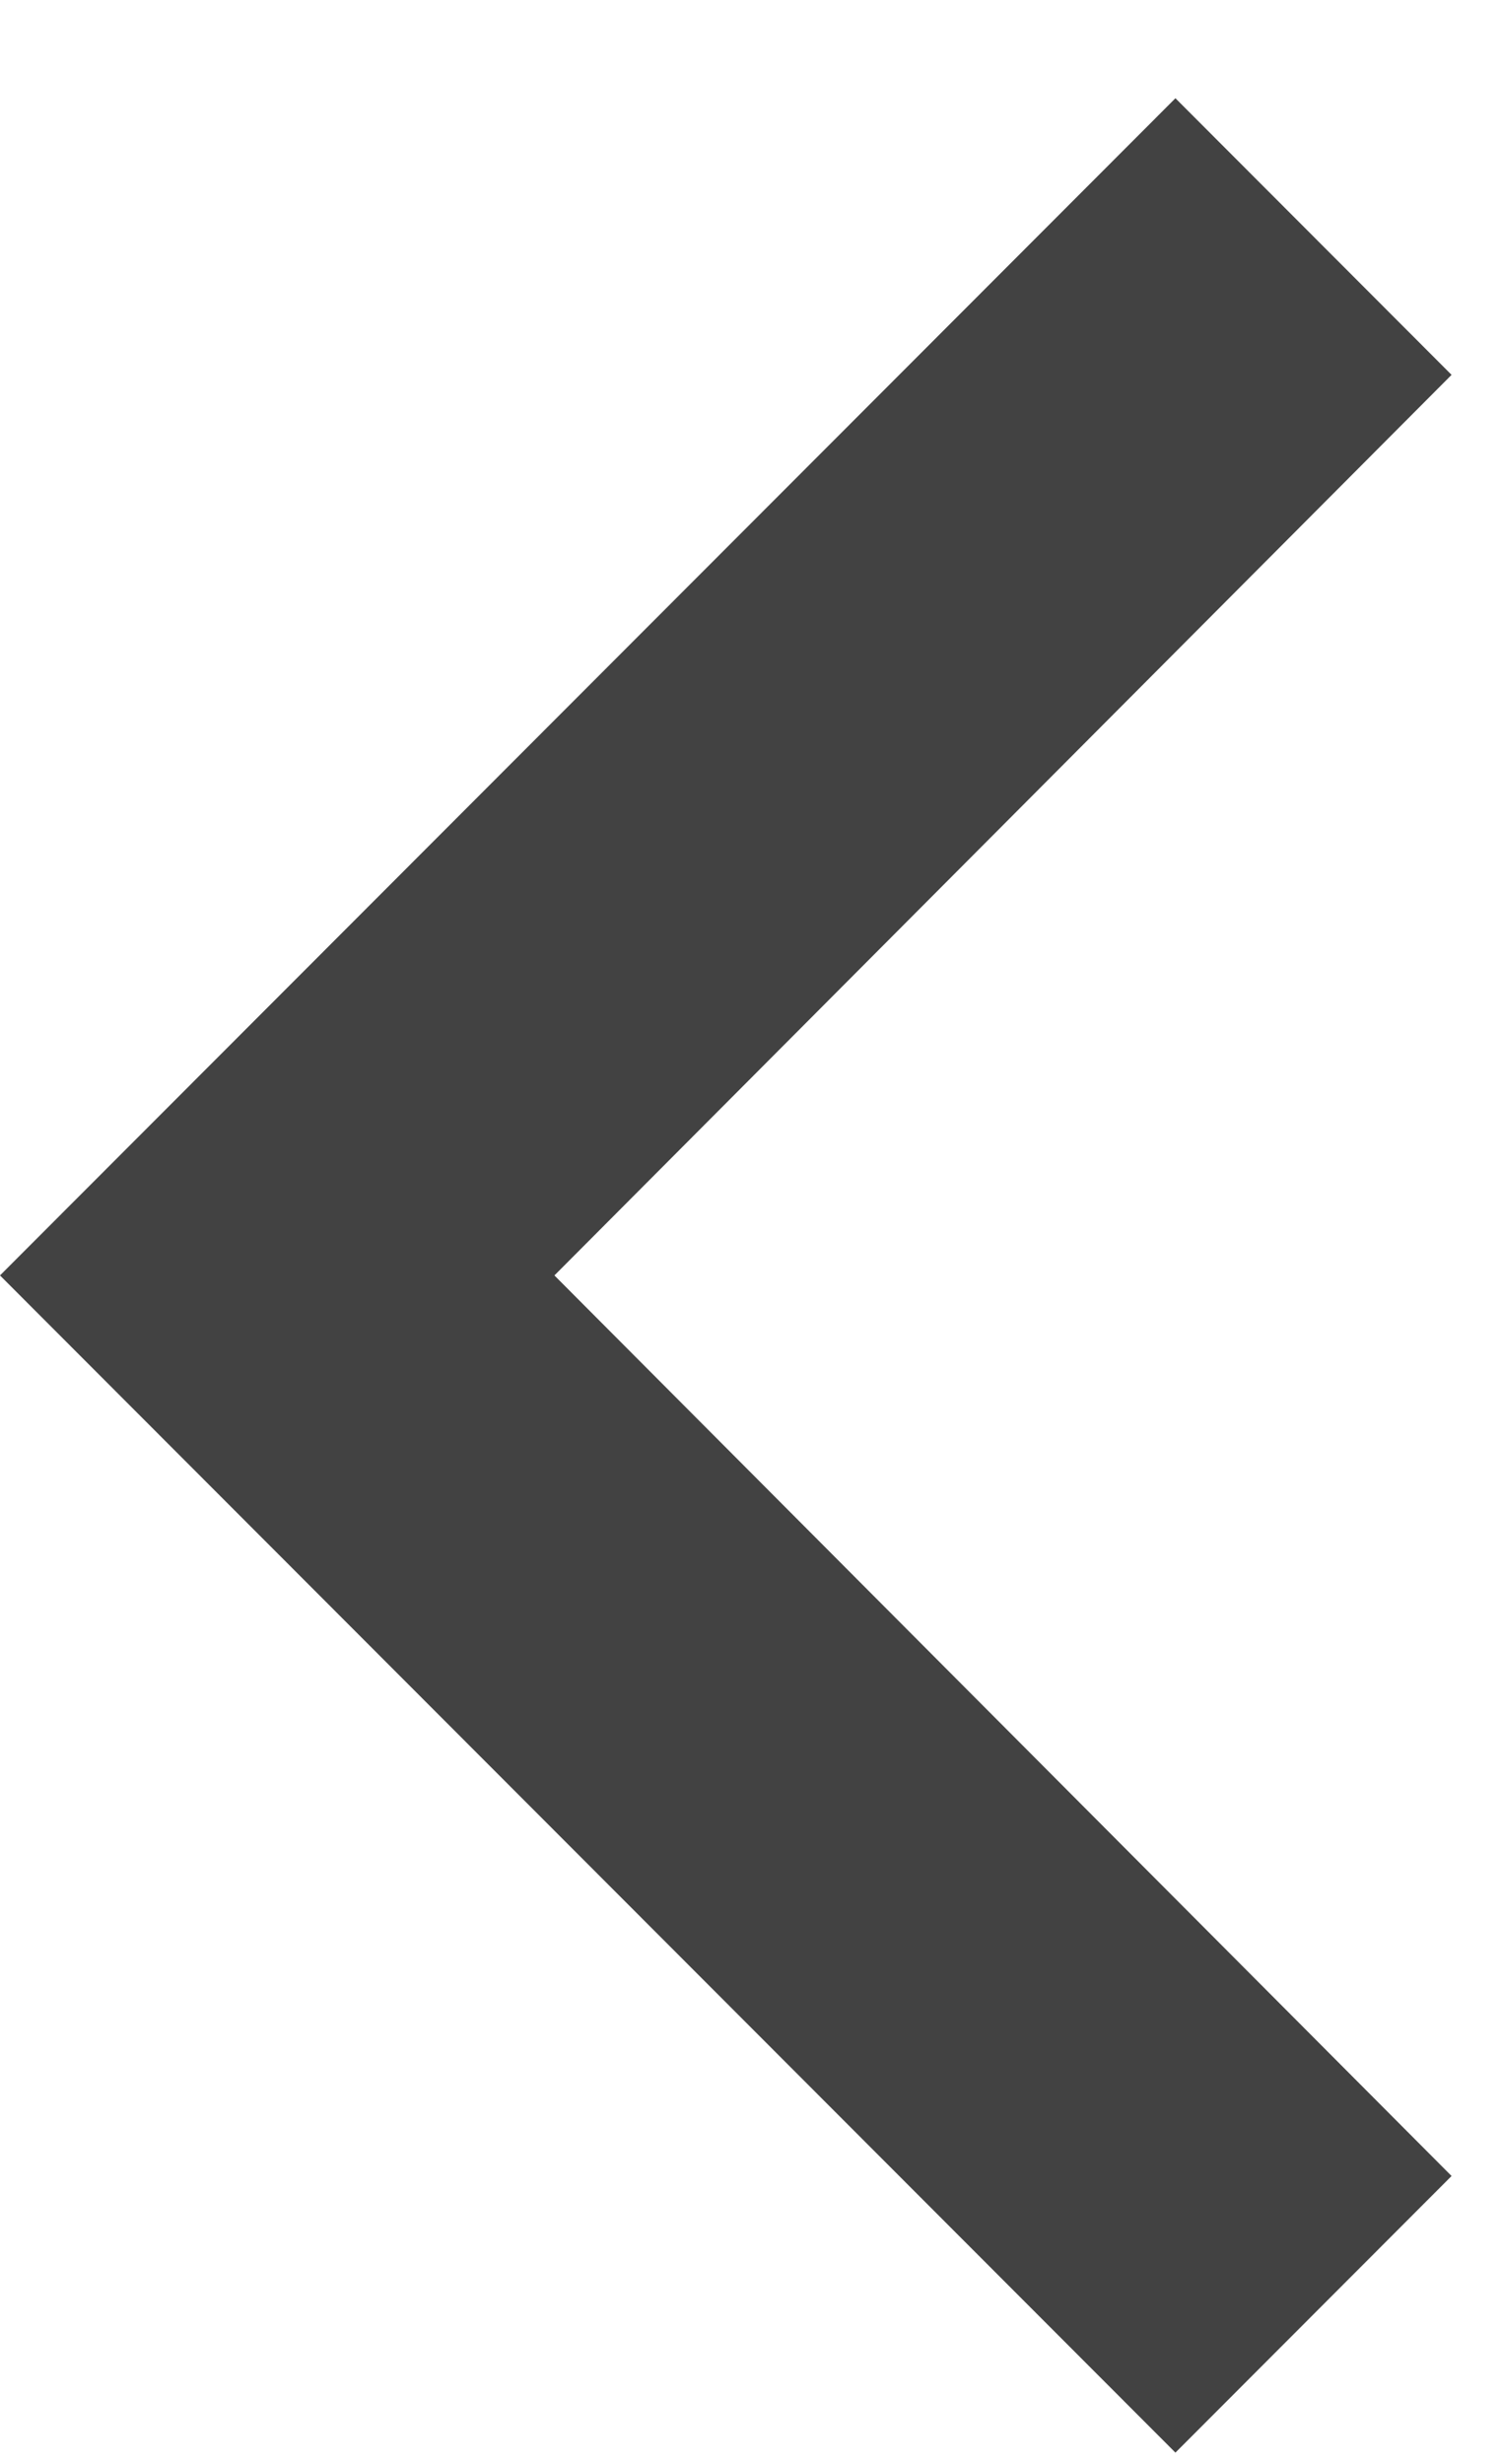 <svg width="14" height="23" viewBox="0 0 14 23" fill="none" xmlns="http://www.w3.org/2000/svg">
<path d="M13.557 20.311L5.178 11.905L13.557 3.499L10.978 0.917L0 11.905L10.978 22.893L13.557 20.311Z" fill="#424242"/>
</svg>
